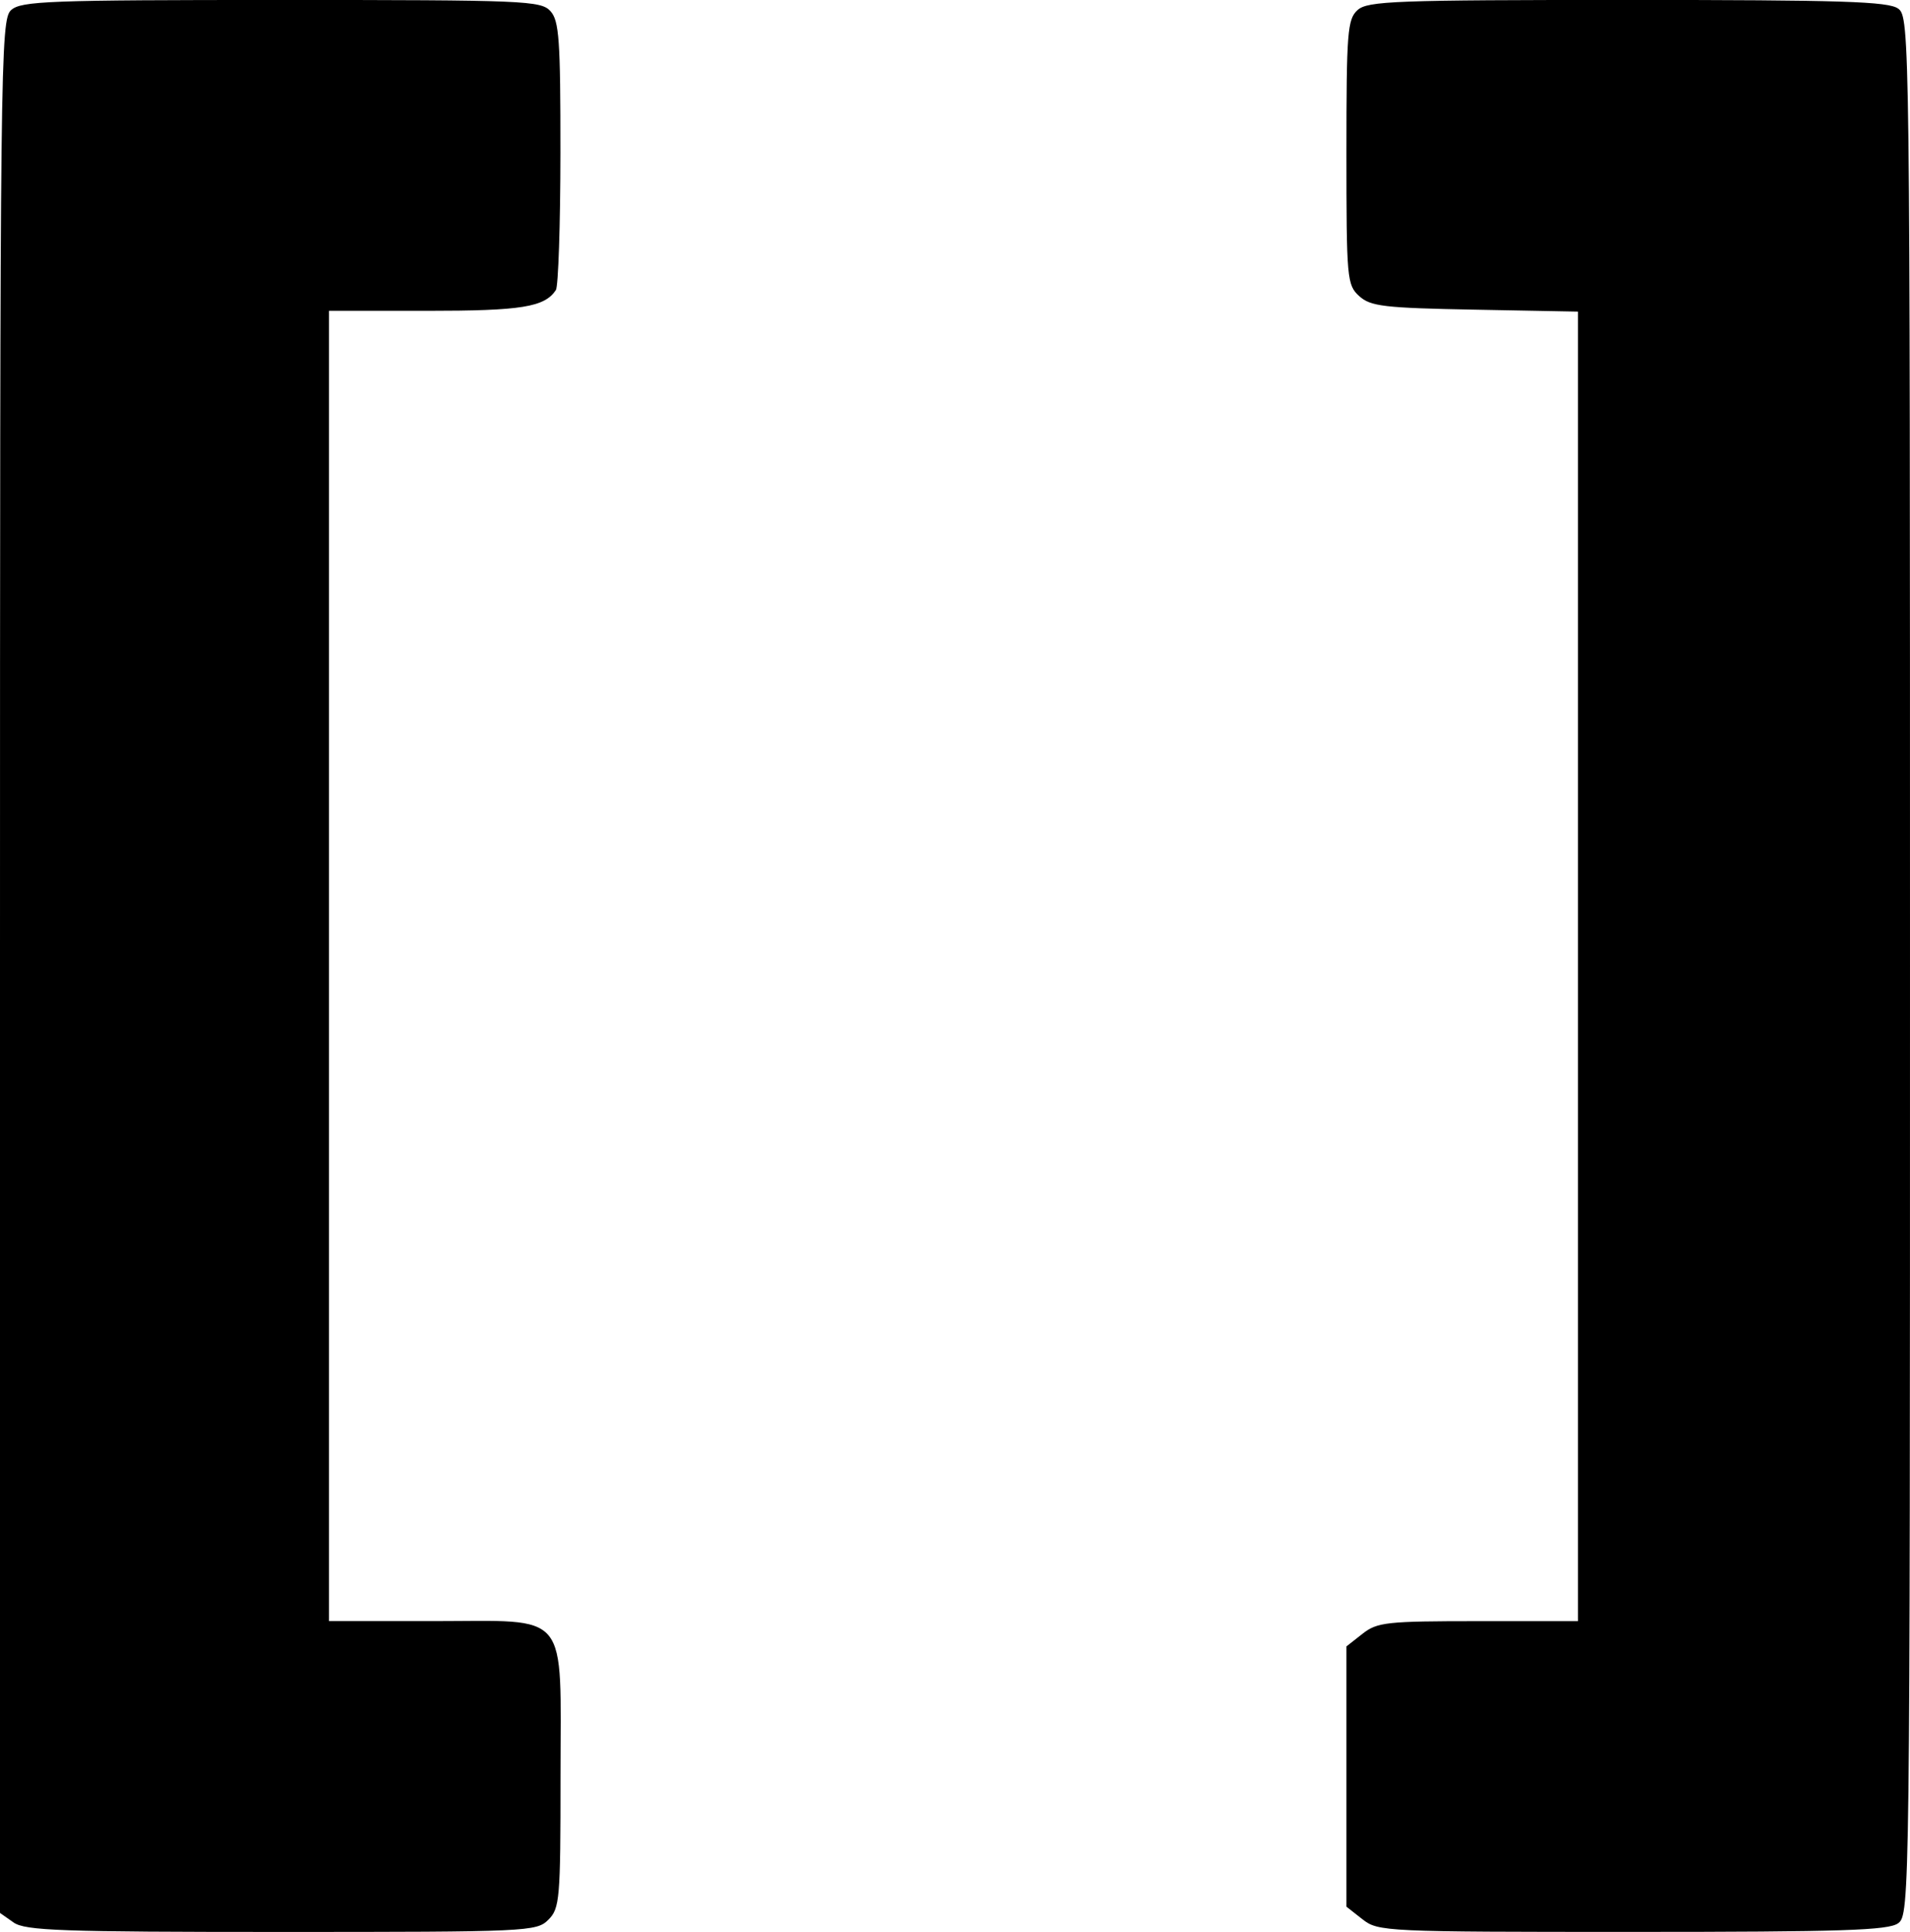 <?xml version="1.0" encoding="UTF-8" standalone="no"?>
<!-- Created with Inkscape (http://www.inkscape.org/) -->

<svg
   width="82.947mm"
   height="83.873mm"
   viewBox="0 0 82.947 83.873"
   version="1.1"
   id="svg5"
   xml:space="preserve"
   inkscape:export-filename="bitmap.svg"
   inkscape:export-xdpi="96"
   inkscape:export-ydpi="96"
   xmlns:inkscape="http://www.inkscape.org/namespaces/inkscape"
   xmlns:sodipodi="http://sodipodi.sourceforge.net/DTD/sodipodi-0.dtd"
   xmlns="http://www.w3.org/2000/svg"
   xmlns:svg="http://www.w3.org/2000/svg"><sodipodi:namedview
     id="namedview7"
     pagecolor="#505050"
     bordercolor="#eeeeee"
     borderopacity="1"
     inkscape:showpageshadow="0"
     inkscape:pageopacity="0"
     inkscape:pagecheckerboard="0"
     inkscape:deskcolor="#505050"
     inkscape:document-units="mm"
     showgrid="false" /><defs
     id="defs2" /><g
     inkscape:label="Camada 1"
     inkscape:groupmode="layer"
     id="layer1"
     transform="translate(-49.007,-81.455)"><path
       style="fill:#000000;stroke-width:0.265"
       d="m 49.595,164.916 -0.588,-0.412 v -41.087 c 0,-39.468 0.019,-41.104 0.484,-41.525 0.434,-0.393 1.637,-0.438 11.733,-0.438 10.562,0 11.276,0.03 11.687,0.484 0.379,0.419 0.437,1.245 0.434,6.152 -0.002,3.117 -0.092,5.799 -0.198,5.959 -0.494,0.74 -1.485,0.9 -5.601,0.9 h -4.251 v 28.443 28.443 h 4.498 c 6.036,0 5.556,-0.582 5.556,6.747 0,5.336 -0.033,5.721 -0.529,6.218 -0.512,0.512 -0.882,0.529 -11.583,0.529 -9.576,0 -11.132,-0.055 -11.642,-0.412 z m 58.582,-0.136 -0.697,-0.548 v -5.65 -5.65 l 0.697,-0.548 c 0.641,-0.504 1.047,-0.548 5.027,-0.548 h 4.33 V 123.409 94.983 l -4.471,-0.084 c -3.955,-0.074 -4.535,-0.142 -5.027,-0.588 -0.533,-0.483 -0.556,-0.747 -0.556,-6.243 0,-5.224 0.043,-5.778 0.484,-6.177 0.434,-0.393 1.636,-0.438 11.723,-0.438 9.289,0 11.329,0.065 11.753,0.376 0.505,0.369 0.514,1.097 0.514,41.561 0,40.464 -0.009,41.192 -0.514,41.561 -0.424,0.31 -2.435,0.376 -11.54,0.376 -10.754,0 -11.043,-0.013 -11.723,-0.548 z"
       id="path1582" /></g></svg>
